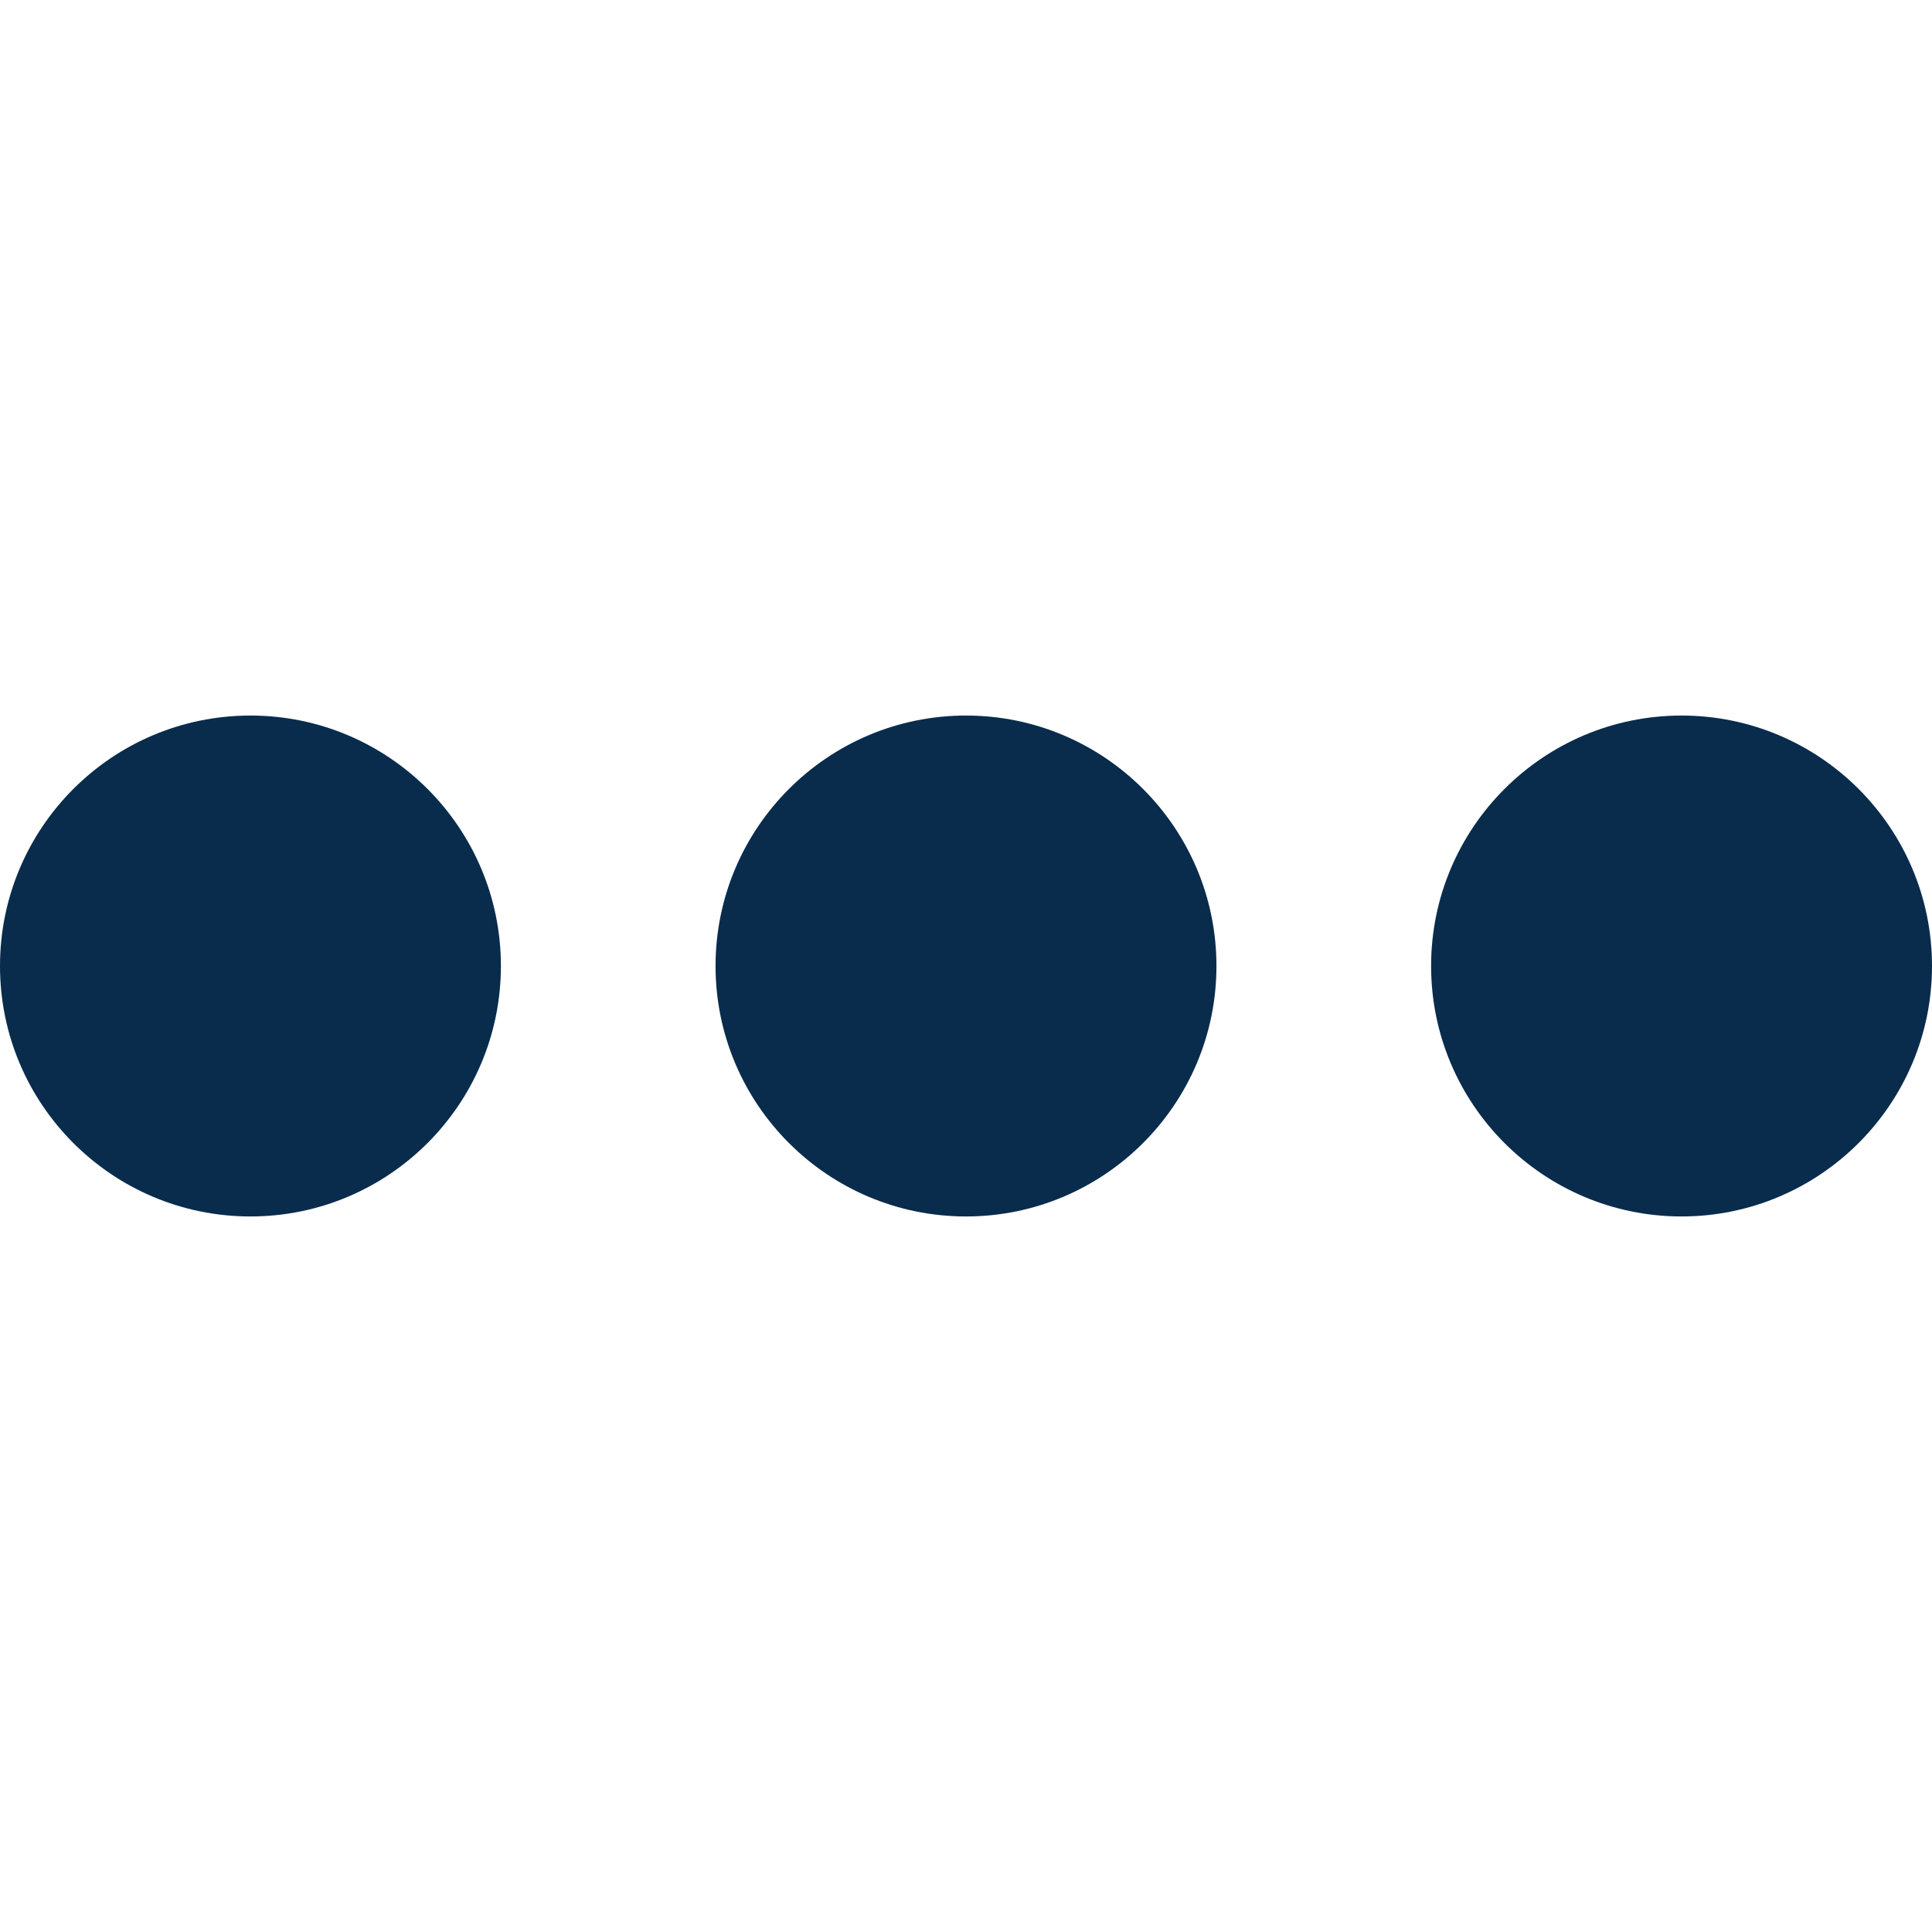 <svg width="30" height="30" viewBox="0 0 30 30" fill="none" xmlns="http://www.w3.org/2000/svg">
<path d="M7.778 15C7.778 17.146 6.037 18.889 3.889 18.889C1.741 18.889 0 17.146 0 15C0 12.854 1.741 11.111 3.889 11.111C6.037 11.111 7.778 12.854 7.778 15ZM18.889 15C18.889 17.146 17.146 18.889 15 18.889C12.854 18.889 11.111 17.146 11.111 15C11.111 12.854 12.854 11.111 15 11.111C17.146 11.111 18.889 12.854 18.889 15ZM22.222 15C22.222 12.854 23.965 11.111 26.111 11.111C28.257 11.111 30 12.854 30 15C30 17.146 28.257 18.889 26.111 18.889C23.965 18.889 22.222 17.146 22.222 15Z" fill="#092C4C"/>
</svg>

